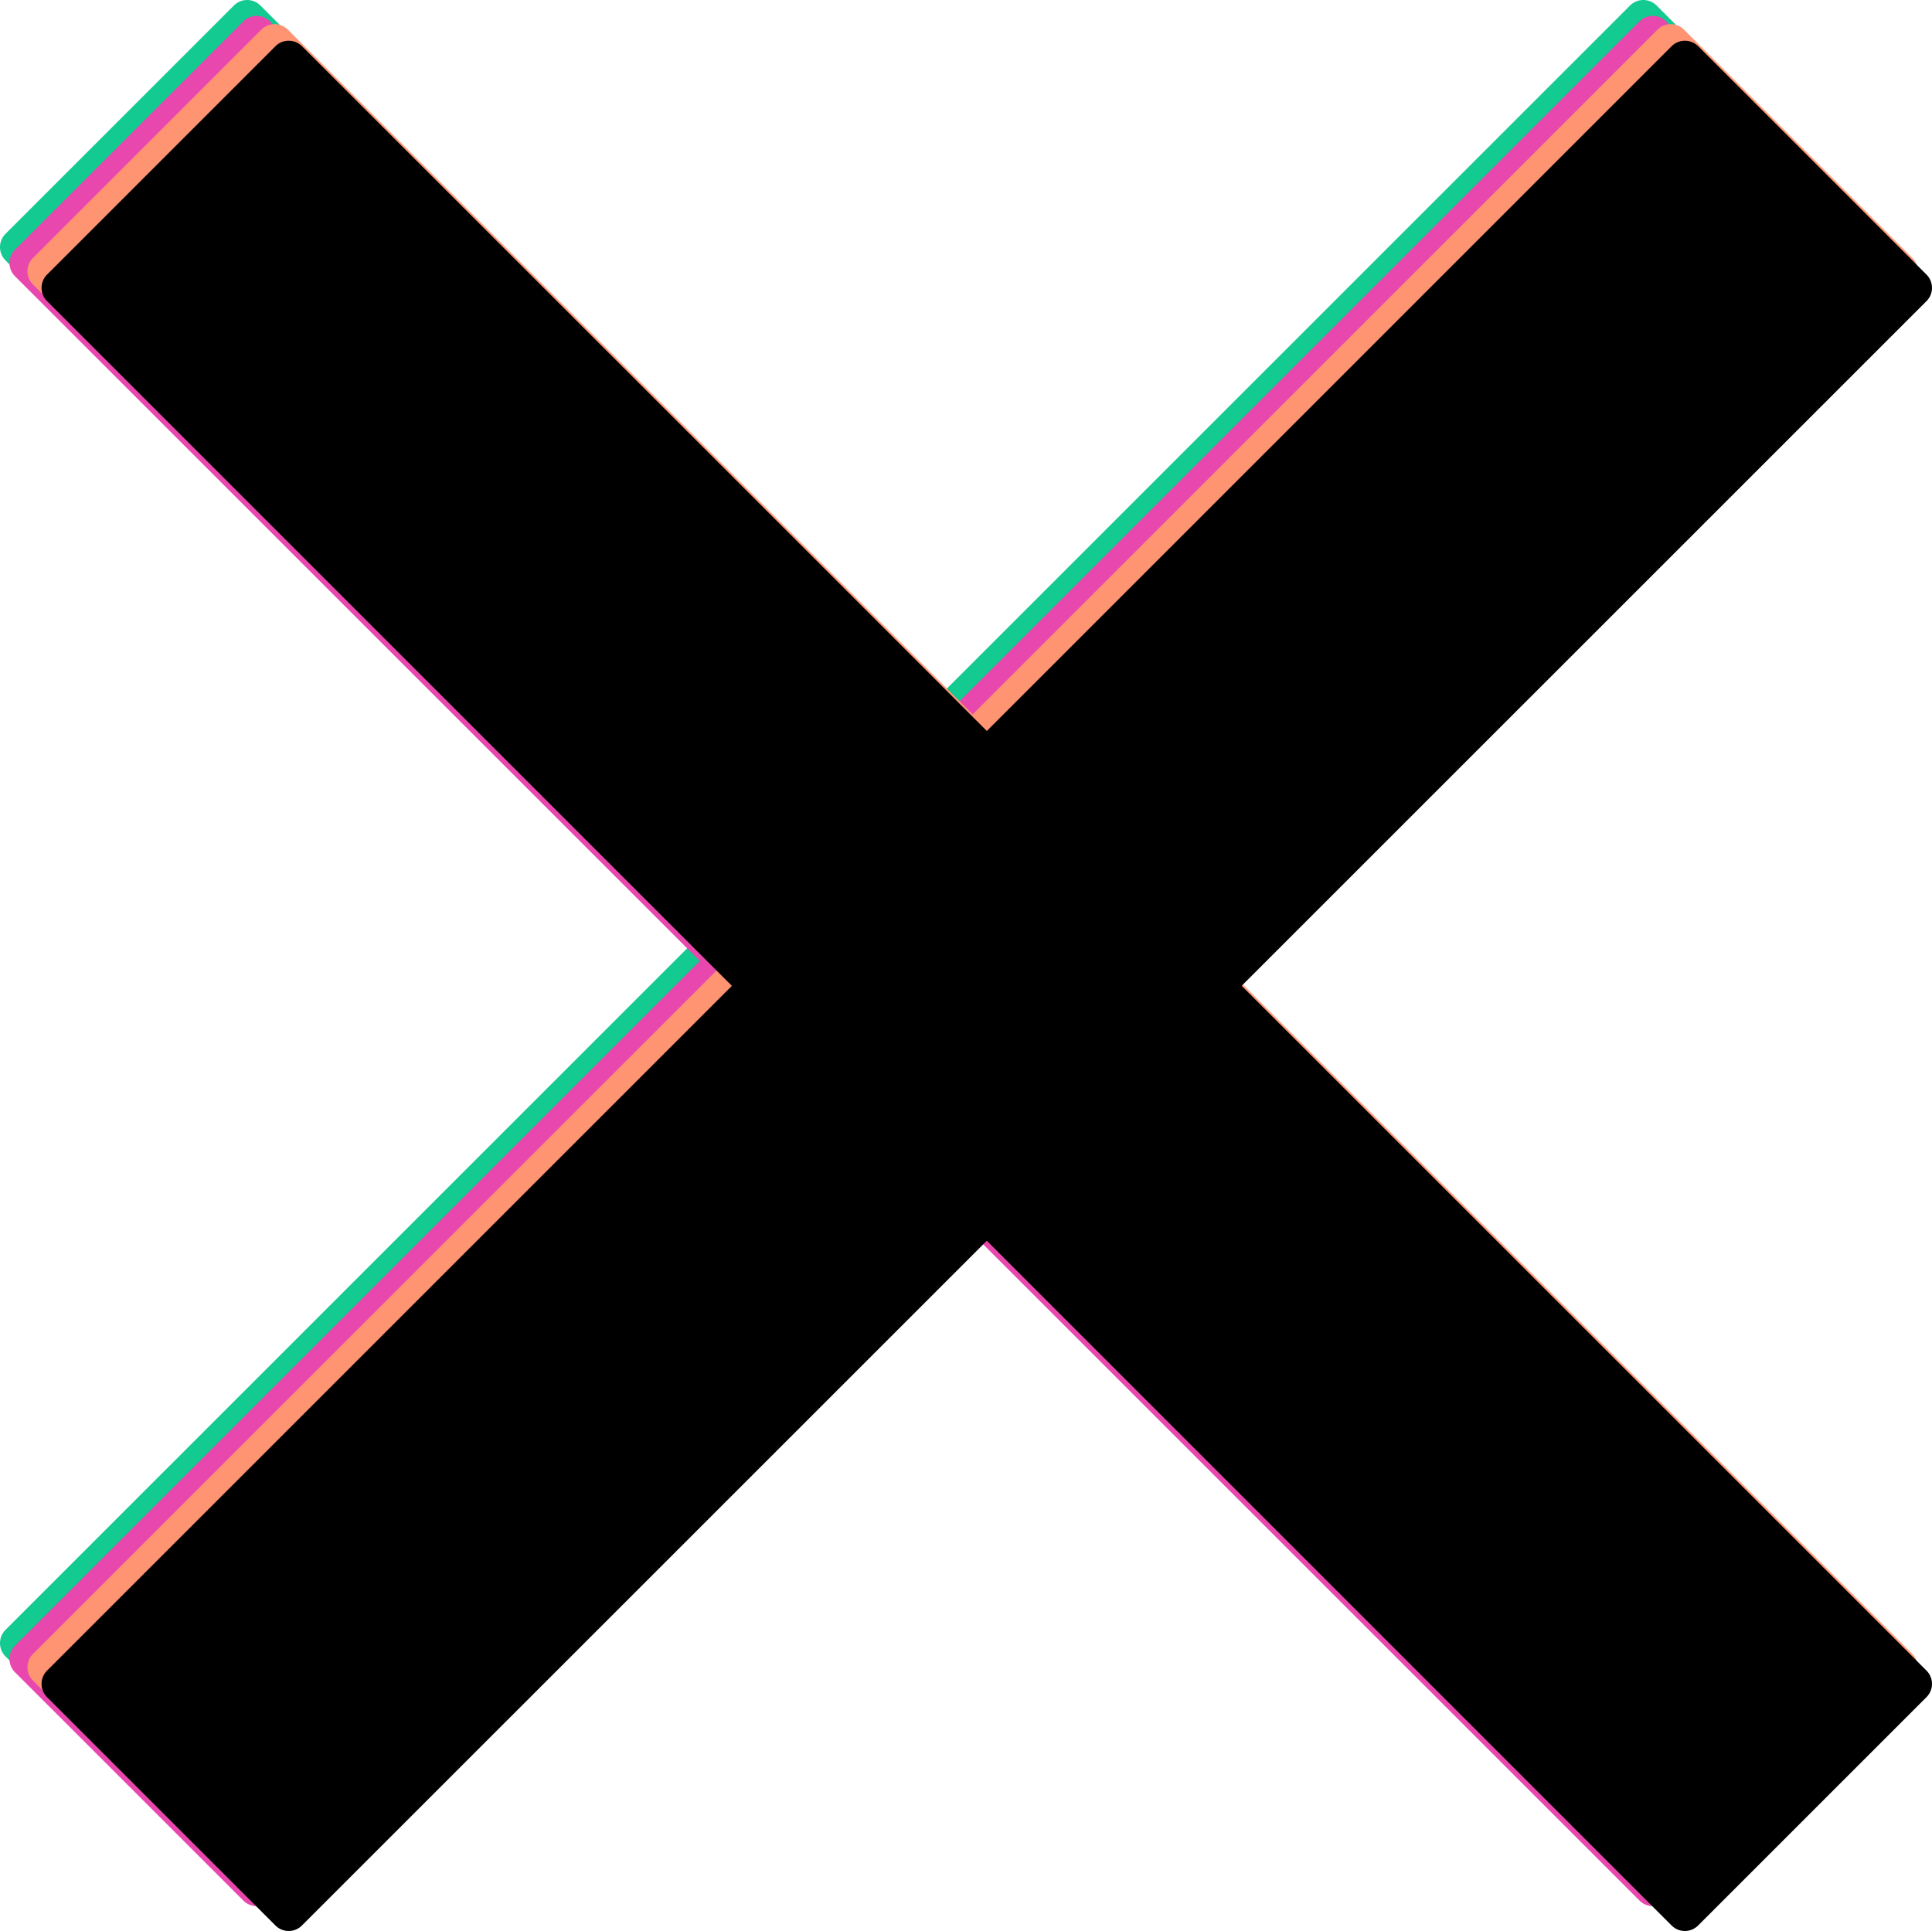 <svg xmlns="http://www.w3.org/2000/svg" viewBox="0 0 1630.19 1629.52"><title>DSX-X</title><path d="M1771.86,1567.07a15.82,15.82,0,0,1,0,22.33L1579.1,1782.16a15.81,15.81,0,0,1-22.32,0L978.9,1204.29,401,1782.16a15.81,15.81,0,0,1-22.32,0L185.93,1589.4a15.86,15.86,0,0,1,0-22.33L763.82,989.2,185.93,411.32a15.86,15.86,0,0,1,0-22.33L378.71,196.23a15.83,15.83,0,0,1,22.32,0L978.9,774.1l577.88-577.87a15.83,15.83,0,0,1,22.32,0L1771.86,389a15.82,15.82,0,0,1,0,22.33L1194,989.2Z" transform="translate(-181.33 -191.62)" style="fill:#13ca91;fill-rule:evenodd"/><path d="M1779.86,1580.45a15.81,15.81,0,0,1,0,22.32L1587.1,1795.53a15.81,15.81,0,0,1-22.32,0L986.9,1217.66,409,1795.53a15.81,15.81,0,0,1-22.32,0L193.93,1602.77a15.84,15.84,0,0,1,0-22.32l577.89-577.88L193.93,424.69a15.84,15.84,0,0,1,0-22.32L386.71,209.6a15.83,15.83,0,0,1,22.32,0L986.9,787.47,1564.78,209.6a15.83,15.83,0,0,1,22.32,0l192.76,192.77a15.81,15.81,0,0,1,0,22.32L1202,1002.57Z" transform="translate(-181.33 -191.62)" style="fill:#e847ae;fill-rule:evenodd"/><path d="M1795,1587.45a15.83,15.83,0,0,1,0,22.32l-192.77,192.76a15.81,15.81,0,0,1-22.32,0l-577.87-577.87L424.2,1802.53a15.82,15.82,0,0,1-22.33,0L209.09,1609.77a15.84,15.84,0,0,1,0-22.32L787,1009.57,209.09,431.69a15.84,15.84,0,0,1,0-22.32L401.87,216.6a15.84,15.84,0,0,1,22.33,0l577.87,577.87L1579.94,216.6a15.83,15.83,0,0,1,22.32,0L1795,409.37a15.83,15.83,0,0,1,0,22.32l-577.87,577.88Z" transform="translate(-181.33 -191.62)" style="fill:#ff9472;fill-rule:evenodd"/><path d="M1806.91,1601.45a15.83,15.83,0,0,1,0,22.32l-192.76,192.76a15.82,15.82,0,0,1-22.33,0L1014,1238.66,436.08,1816.53a15.81,15.81,0,0,1-22.32,0L221,1623.77a15.84,15.84,0,0,1,0-22.32l577.88-577.88L221,445.69a15.84,15.84,0,0,1,0-22.32L413.76,230.6a15.83,15.83,0,0,1,22.32,0L1014,808.47,1591.82,230.6a15.84,15.84,0,0,1,22.33,0l192.76,192.77a15.83,15.83,0,0,1,0,22.32L1229,1023.57Z" transform="translate(-181.33 -191.62)" style="fill-rule:evenodd"/></svg>